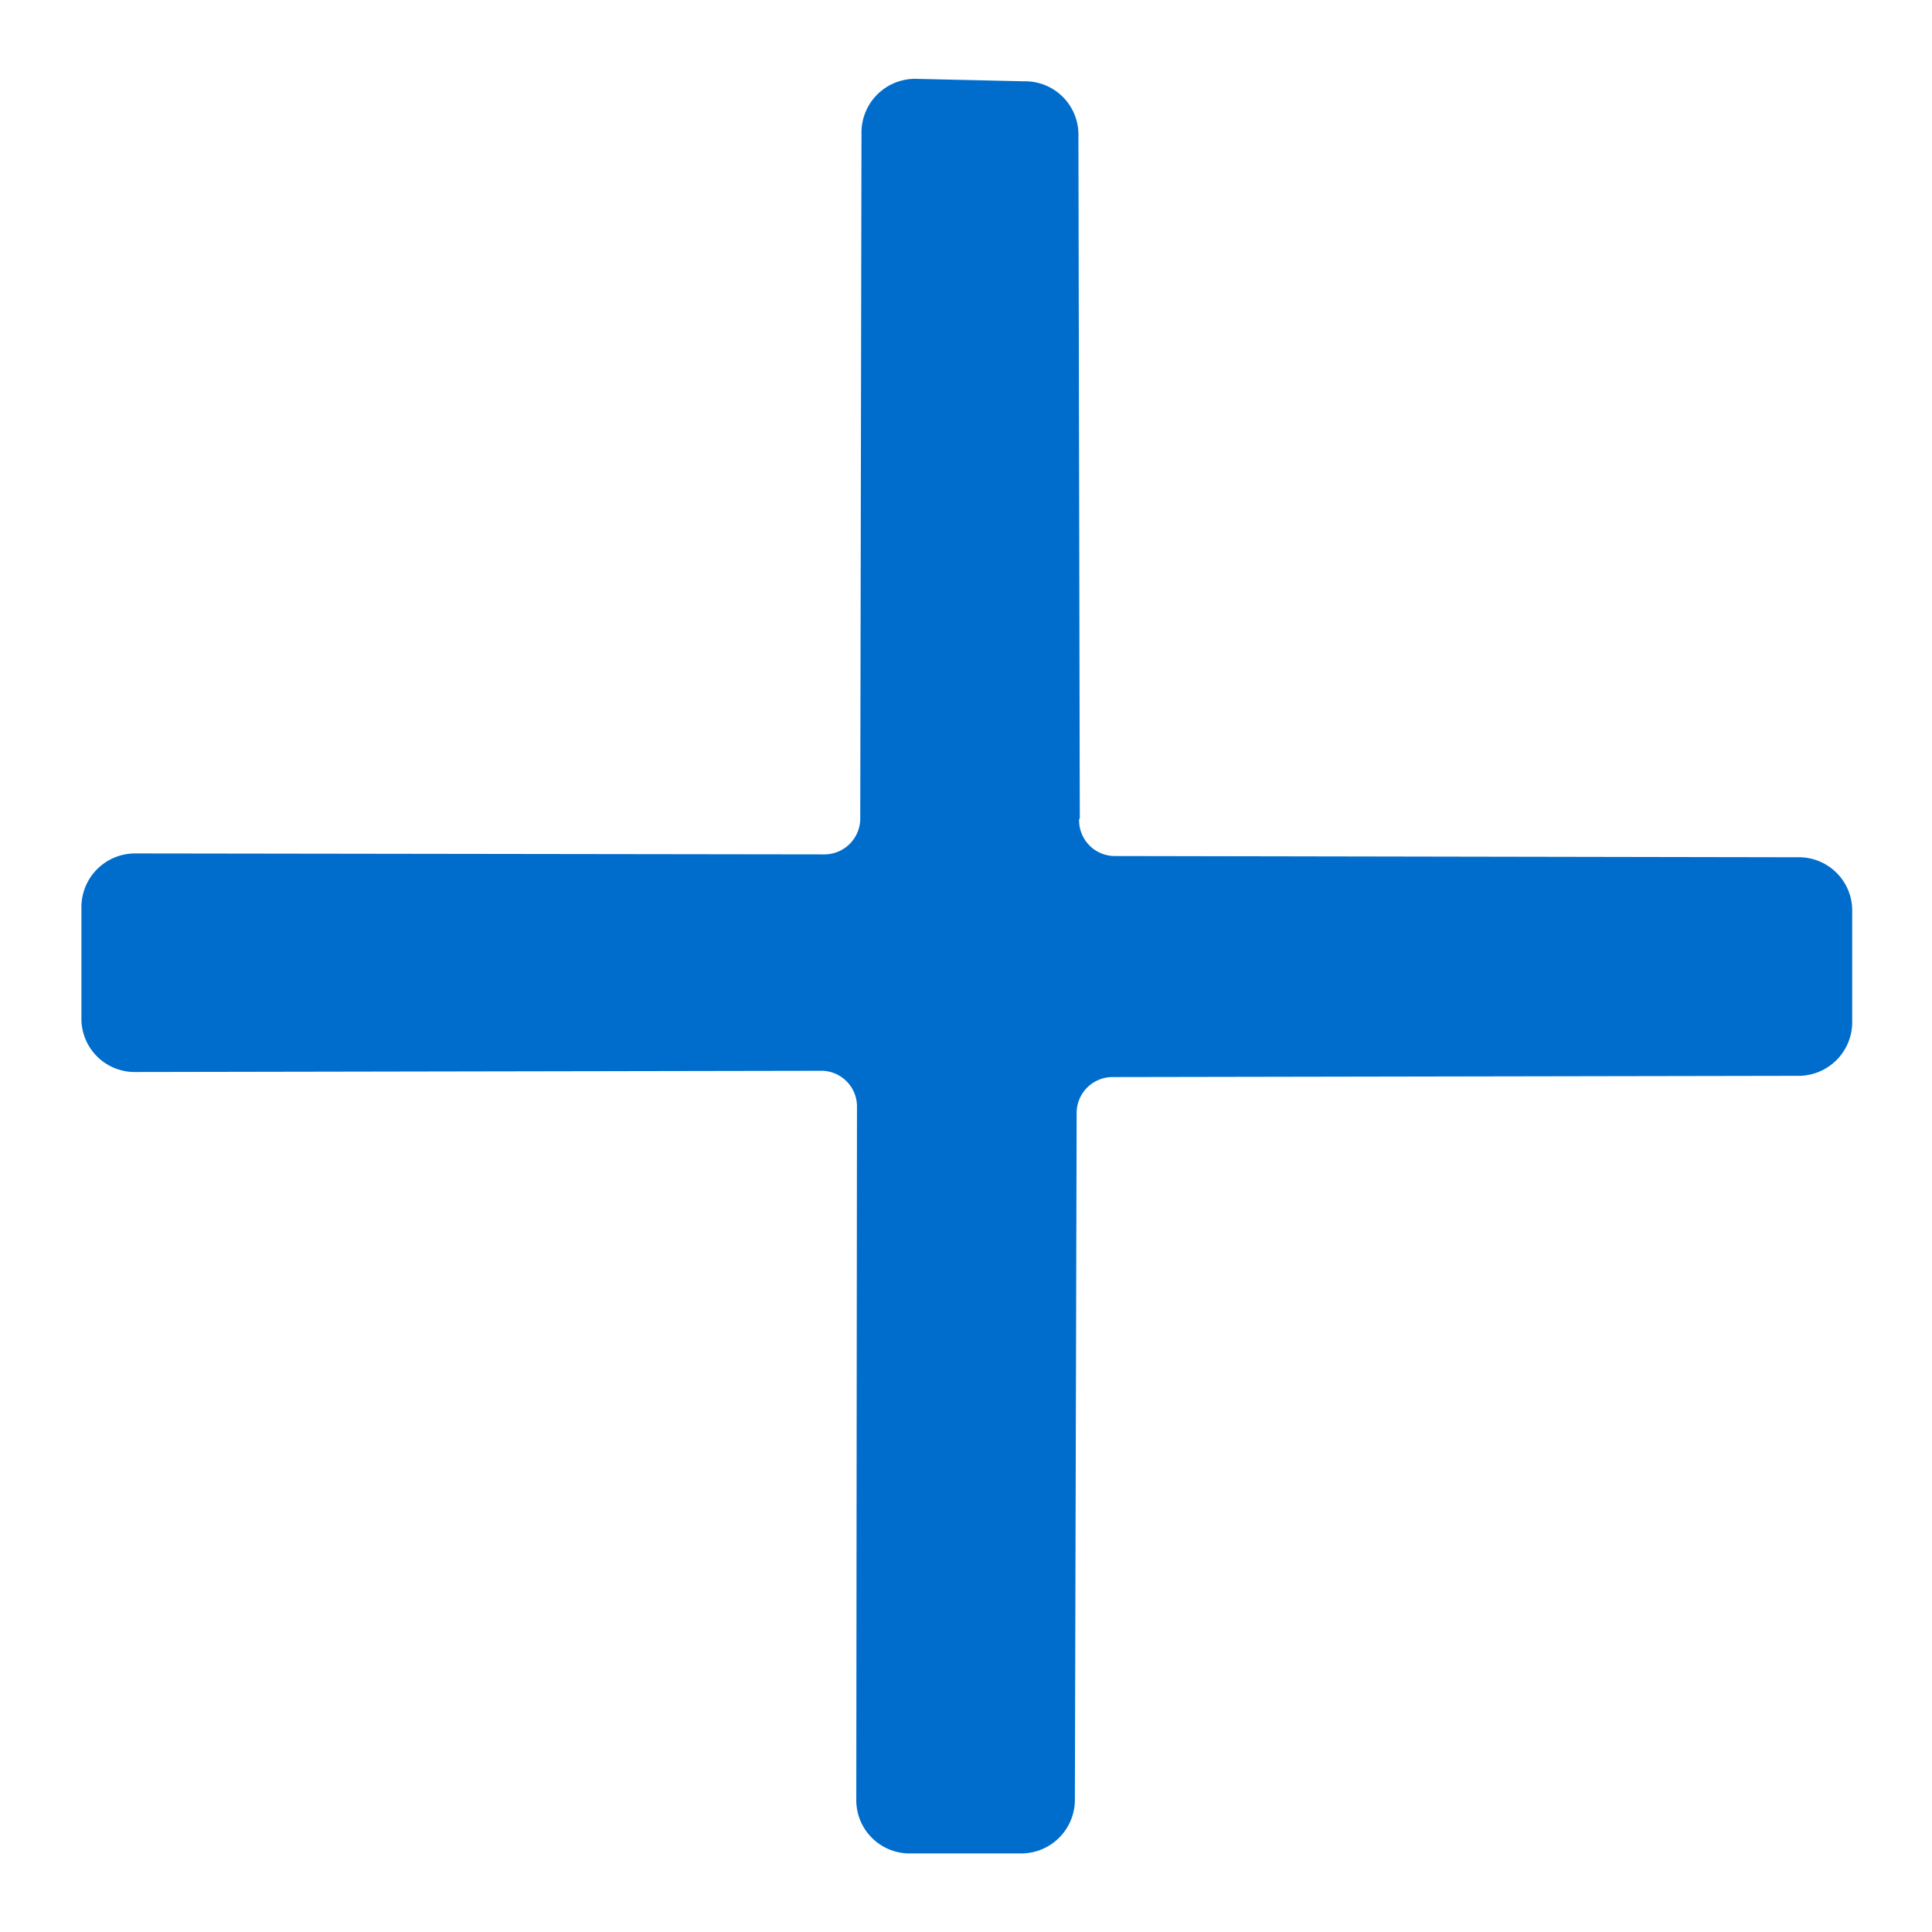 <svg xmlns="http://www.w3.org/2000/svg" width="10" height="10" viewBox="0 0 10 10"><defs><style>.a{fill:#006dcc;}</style></defs><path class="a" d="M4.493,3.411,6.985.909a.276.276,0,0,0,0-.4L6.6.106a.278.278,0,0,0-.4,0l-2.509,2.5a.186.186,0,0,1-.268,0L.91.086a.278.278,0,0,0-.4,0l-.4.4a.276.276,0,0,0,0,.4l2.509,2.5a.185.185,0,0,1,0,.268L.086,6.182a.276.276,0,0,0,0,.4l.4.4a.278.278,0,0,0,.4,0L3.4,4.481a.186.186,0,0,1,.268,0l2.509,2.5a.278.278,0,0,0,.4,0l.4-.4a.276.276,0,0,0,0-.4l-2.491-2.5a.185.185,0,0,1,0-.268Z" transform="translate(0 5) rotate(-45)"/></svg>